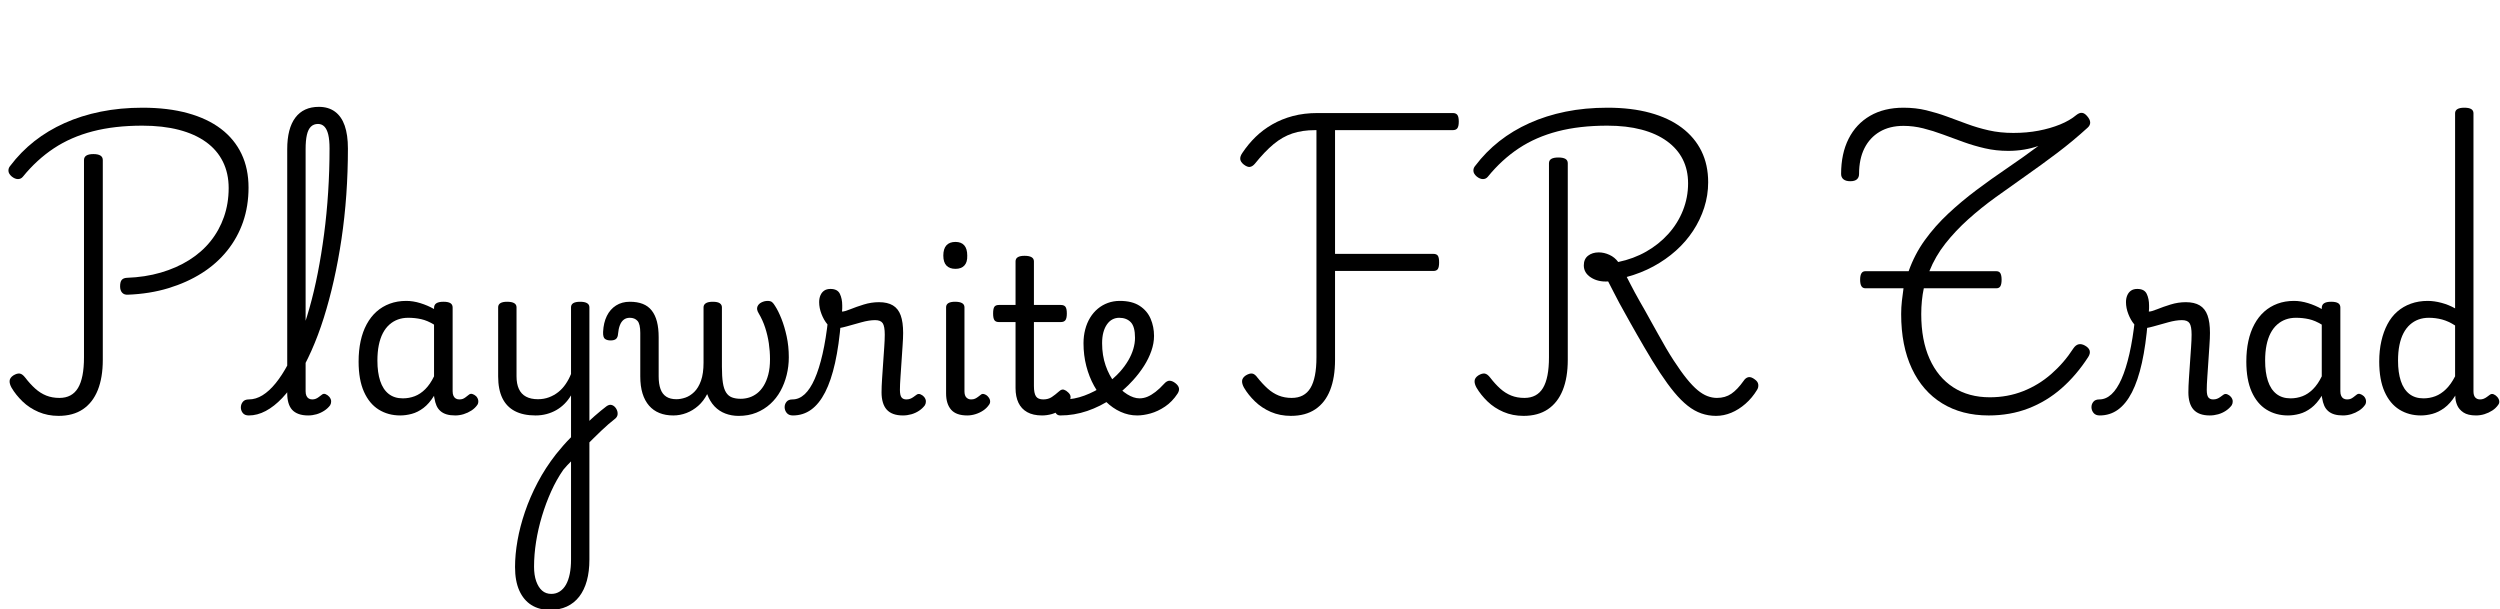 <svg width="187.17" height="45.632" viewBox="0 0 187.17 45.632" xmlns="http://www.w3.org/2000/svg"><path transform="translate(0 30.832) scale(.016 -.016)" d="m598 548q-17-1-26.5 9.5t-9.5 29.5q0 21 7.5 30t23.5 10q86 3 159.5 24.5t132.5 58.5 100 88 63 114 22 135q0 69-27 123.5t-79 92-127 57-171 19.5q-130 0-232-26.5t-182-79.5-145-133q-9-11-23-11t-29 12q-15 13-15.5 26.5t8.5 23.5q49 65 112.5 115t141.5 85 169.5 53.5 195.5 18.5q119 0 211.5-25.5t155.5-73.5 96-117 33-158q0-86-25.5-160t-74.5-135-118.5-105-156.5-70.5-190-30.5zm-324-567q-51 0-94 18.5t-74.5 49-51.5 64.5q-10 18-9 32t17 25q18 11 30.5 9t25.5-19q23-30 47-51.5t51.5-32.5 61.5-11q59 0 87 46.5t28 143.5v923q0 14 11 21t33 7 33-7 11-21v-935q0-83-23.5-141.5t-69.5-89.5-114-31z"/><path transform="translate(19.536 30.832) scale(.016 -.016)" d="m-57-17q-19 0-28 11.5t-9 26 9 26 28 11.5q33 0 64.5 19.5t61.5 56.5 58 89.5 53 118.5 47 143.5 39 164.5 29.5 182 19 196 6.5 204q0 19 13 28t30 9 30-9 13-28q0-110-7.5-216t-22.5-207-36-194-47-175.5-57.5-153-65.5-126.5-71.5-95.5-77-60.5-79.5-21zm278 0q-26 0-45 7t-30.5 20-17 32.5-5.5 43.5v1143q0 97 38 147.5t110 50.5q45 0 75.5-22.5t45.5-65.5 15-107q0-19-13-28t-30-9-30 9-13 28q0 40-6 65t-18 37.5-30 12.5q-20 0-33-12.5t-19-38.5-6-67v-1133q0-13 4-21.5t11-12.5 16-4 16.5 3 14.5 8.5 14 10.5q8 7 18 2.5t17-12.5q8-10 8.5-20t-4.5-19q-11-15-28-26t-36-16.5-39-5.5z"/><path transform="translate(25.84 30.832) scale(.016 -.016)" d="m258-17q-57 0-101 27.5t-69 83.5-25 141q0 52 9.5 96t28.5 79 46 59 62 37 77 13q32 0 66-10.5t64-27.5v5q0 15 11 22t33 7 32.5-6.5 10.5-20.5v-392q0-13 4-21.5t11-12.5 16-4q10 0 16.5 2.5t13 7.5 15.5 12q7 6 16 3.5t18-10.5q9-10 10-21t-4-19q-11-16-28-27t-36.5-17-39.5-6q-23 0-40 5t-29 15.5-18.5 25.5-9.5 34q0 1-1 4.5t-1 7.5q-23-37-49.5-57t-54.5-27.5-54-7.5zm-107 256q0-55 13-94.5t39.5-60.5 66.5-21q29 0 55.5 10t49.5 33 41 60v242q-31 19-60 25.5t-61 6.5q-26 0-48-8t-40-24-30.5-40-19-56-6.5-73z"/><path transform="translate(35.792 30.832) scale(.016 -.016)" d="m481-83q16 17 32 33t32 30 30 25.5 26 20.5q14 10 26 5.5t19.5-17 6.5-26-15-23.5q-12-9-28-23t-34.5-31.5-37-36-35.5-35.5zm-144-844q-51 0-87.5 23t-56.5 67.5-20 110.5q0 58 11.5 123.5t35 134.5 59.5 137.5 86 132.5q16 20 33.5 40t36.5 39v196q-13-22-30.5-39.5t-38.5-29.5-45.5-18.5-51.5-6.5q-58 0-97 20.5t-58.5 61-19.5 101.5v323q0 13 10.5 19.5t31.5 6.5q22 0 33-6.5t11-19.5v-323q0-35 11-59t33.5-36 55.5-12q28 0 52 9t43.5 24.5 34.5 37.5 25 47v312q0 13 10.5 19.5t32.5 6.5q21 0 32-6.5t11-19.5v-1180q0-56-12-99.5t-35.5-74-58-46.5-78.5-16zm6 75q22 0 39.5 11.5t29 32 17.5 50 6 67.5v459q-9-9-18-18.5t-18-20.5q-32-46-57-101.5t-43-115.5-27.5-120-9.5-117q0-39 10-67.5t27.5-44 43.5-15.5z"/><path transform="translate(46.032 30.832) scale(.016 -.016)" d="m273-17q-36 0-64.5 11.5t-48.5 34.5-30.5 57-10.5 80v203q0 42-13 56.5t-36 14.5q-17 0-28.5-9t-18-26-8.5-40q-1-16-9-23.5t-26-7.5q-16 0-26 7t-9 33q2 43 17.5 74.5t43 49 64.5 17.5q35 0 60.5-10t42-31 24.5-52 8-73v-183q0-35 8.5-59t27-36 47.5-12q20 0 42 7.5t41.5 26.5 31.5 52.5 12 84.5v259q0 12 10.5 19t32.5 7q23 0 33-7t10-19v-278q0-46 4.5-75t15-45.5 27.5-23 41-6.5q20 0 39.5 6t37 19.5 31 35.5 21.5 52.5 8 71.5q0 38-5.5 75t-17 72.5-30.5 67.5q-11 18-6 31t19 20 29 7q14 0 21-6t14-18q15-23 29.5-59.5t24.5-82.5 10-98q0-42-10-82.5t-29-75-47.5-60.5-65.5-41-83-15q-33 0-62 11t-50.5 33.5-34.5 57.5q-17-33-42-55t-55-33.5-62-11.5z"/><path transform="translate(60.24 30.832) scale(.016 -.016)" d="m-55-17q-19 0-28.5 11.5t-10 26 8.5 26 28 11.5q31 0 57 24t47 71.5 37 117.5 26 162l60-9q-9-112-27.5-195t-46.5-137.5-65.5-81.5-85.5-27zm515 0q-26 0-45 7t-31 20.5-18 34-6 46.5q0 28 2.5 64t5 74 5 72.5 2.5 59.5q0 39-9.5 53.5t-35.5 14.5q-28 0-64-10t-70-19.5-55-9.5q-18 0-34.5 19.5t-27.5 48-11 55.5q0 18 6 32t17.5 22 29.5 8q33 0 44-23t11-54q0-7 0-14t-1-15q12 0 39 11t62.5 22 71.5 11q40 0 65-15t36.5-46.5 11.5-82.5q0-23-2.5-58.5t-5-75-5-74.5-2.5-58q0-26 7.5-35.5t22.5-9.5q10 0 18 3t15.5 8.5 14.5 10.5q8 6 18 2t17-12q8-10 8.5-20t-4.5-19q-11-15-27.5-26t-36-16.5-39.5-5.5z"/><path transform="translate(69.328 30.832) scale(.016 -.016)" d="m193-17q-52 0-75.5 27t-23.5 76v403q0 13 10.5 19.5t31.5 6.5q22 0 33-6.5t11-19.5v-393q0-20 9-29t22-9q11 0 18.5 3.5t14 8.5 14.5 11q6 5 16.5 1t16.5-12q8-9 9-19t-5-18q-11-16-27.5-27t-36-17-38.5-6zm-55 686q-28 0-42.5 15.5t-14.5 46.5q0 32 14.5 48t42.5 16q27 0 41-16t14-48q1-31-13.5-46.5t-41.5-15.5z"/><path transform="translate(74.128 30.832) scale(.016 -.016)" d="m243-17q-42 0-69.5 15.5t-41 44-13.5 68.5v309h-78q-15 0-21 9t-6 31q0 23 6 31.5t21 8.5h78v204q0 13 10.5 19.5t31.5 6.5q22 0 33-6.5t11-19.5v-204h126q15 0 21.5-8.5t6.5-31.5q0-22-6.5-31t-21.5-9h-126v-299q0-34 9.5-48.5t34.5-14.5q23 0 39.5 11t34.5 27q12 11 22.5 7.5t19.5-12.5q11-10 11.5-20.5t-5.5-19.5q-17-25-38-40t-44-21.5-46-6.5z"/><path transform="translate(80.336 30.832) scale(.016 -.016)" d="m300-17q-40 0-77.5 17t-69 48-55 73.5-36.5 93-13 106.5q0 34 8 64.5t23 55 36 42 47 27 56 9.5q57 0 92.5-23t51.5-60.5 16-80.5q0-34-12.5-70t-34.5-70.5-51-66.5q-43-48-98-85.5t-116.5-58.5-126.5-21q-14 0-21 11.5t-5.5 26 12.5 26 33 11.5q46 0 94.5 18t92.5 48 75 65q22 25 37.5 51.5t23.5 53.5 8 52q0 53-20 73.5t-54 20.5q-17 0-31.5-7.5t-25.5-23-17-37.5-6-51q0-57 16.5-104.5t43.5-81.5 57.5-53 57.5-19q19 0 37 7.5t37.5 22.5 39.5 37q14 16 27 15.5t27-11.5 16.5-23-6.5-26q-25-38-58.5-60.5t-67.5-32-63-9.5z"/><path transform="translate(92.24 30.832) scale(.016 -.016)" d="m276-19q-52 0-94.5 18.5t-74 49-51.5 64.5q-10 18-9 32t17 25q18 11 30.5 9t24.5-19q24-30 48-51.5t51.5-32.5 60.5-11q60 0 88 46.5t28 143.5v1063h-7q-59 0-105.5-15.5t-88-50-87.5-91.5q-11-13-23-15t-29 11q-15 12-16.5 25t9.5 29q28 42 62.5 75.5t78 58.5 96 39 116.5 14h632q15 0 21.5-9t6.5-31-6.5-31-21.5-9h-551v-579h460q15 0 21-8.5t6-31.5q0-22-6-31t-21-9h-460v-416q0-83-23-141.5t-69-89.5-114-31z"/><path transform="translate(109.68 30.832) scale(.016 -.016)" d="m1175-19q-36 0-69 11.5t-64 36-62.5 62.5-66.5 91-75 122q-18 31-33.5 58t-29.5 52-27 48.5-26 47-25 48-27 52.5q-47-3-80.5 18.5t-33.5 56.5q0 30 20 45.5t50 15.5q25 0 50-11.5t41-33.5q72 15 131.5 49t103.5 83 68 109.5 24 126.5q0 63-25 112.5t-74 85-119 54-160 18.5q-130 0-232-26.5t-182-79.5-145-133q-9-11-23-11t-29 12q-15 13-15.5 26.5t8.5 23.5q49 65 112.5 115t141.5 85 169 53.5 196 18.5q112 0 199.5-24t148-69.5 92-109.5 31.5-146q0-61-18.5-118.5t-52-108.5-80.5-93-105-73.5-125-49.5q8-16 17.5-34t20-38 23-41.5 26-45.5 28-50.5 31.5-56.5q40-73 73.5-124.5t61-85.5 51-53.5 46-28 44.5-8.5q39 0 67.5 19.5t57.5 60.5q9 14 22 17t31-11q14-10 15.5-23.5t-5.5-24.5q-23-38-54.5-65.5t-66.5-42-71-14.5zm-901 0q-51 0-94 18.5t-74.5 49-51.5 64.5q-10 18-9 32t17 25q18 11 30.5 9t25.5-19q23-30 47-51.5t51.5-32.5 61.5-11q59 0 87 46.5t28 143.5v908q0 14 11 20.5t33 6.5 33-6.5 11-20.5v-920q0-83-23.5-141.5t-69.5-89.5-114-31z"/><path transform="translate(136.4 30.832) scale(.016 -.016)" d="m780-17q-125 0-217 56.5t-142 163-50 254.5q0 32 3.5 62.5t7.5 58.5h-178q-13 0-19 10t-6 30 6 30 19 10h202q28 79 75.5 145t109.5 124 132 110.5 144.5 103 145.5 103.5q-31-11-67-17t-74-6q-57 0-109 12t-100.5 29.5-95.5 35-93 29-92 11.5q-65 0-111.5-27.5t-71.5-77.5-25-120q0-16-10-25t-31-9-32 9-11 25q0 95 35 164.5t100.5 107.5 156.5 38q57 0 106.5-12t96-29 95-35 101.5-30 115-12q63 0 118 10.5t100.5 29 76.5 44.5q14 11 26 10t24-15q14-16 14.5-29.5t-11.5-24.5q-69-63-142.5-118.5t-147-107-142-101-128-103-106.5-113-75-129.5h313q14 0 19.5-10t5.5-30-5.5-30-19.5-10h-339q-6-28-9-58.5t-3-62.5q0-122 39-209t111-133.5 171-46.5q83 0 155.5 28.5t132 80.5 103.5 120q11 16 24.5 19t29.5-6q18-10 22-23.5t-7-30.5q-55-85-124.5-146t-155-94-186.5-33z"/><path transform="translate(158.08 30.832) scale(.016 -.016)" d="m-55-17q-19 0-28.5 11.5t-10 26 8.5 26 28 11.5q31 0 57 24t47 71.5 37 117.5 26 162l60-9q-9-112-27.5-195t-46.5-137.5-65.5-81.5-85.5-27zm515 0q-26 0-45 7t-31 20.5-18 34-6 46.5q0 28 2.5 64t5 74 5 72.5 2.5 59.5q0 39-9.5 53.5t-35.5 14.5q-28 0-64-10t-70-19.5-55-9.5q-18 0-34.5 19.5t-27.5 48-11 55.5q0 18 6 32t17.5 22 29.5 8q33 0 44-23t11-54q0-7 0-14t-1-15q12 0 39 11t62.5 22 71.5 11q40 0 65-15t36.5-46.5 11.5-82.5q0-23-2.5-58.5t-5-75-5-74.5-2.5-58q0-26 7.5-35.5t22.5-9.5q10 0 18 3t15.5 8.5 14.5 10.5q8 6 18 2t17-12q8-10 8.5-20t-4.5-19q-11-15-27.5-26t-36-16.5-39.5-5.5z"/><path transform="translate(167.17 30.832) scale(.016 -.016)" d="m258-17q-57 0-101 27.5t-69 83.5-25 141q0 52 9.5 96t28.5 79 46 59 62 37 77 13q32 0 66-10.5t64-27.5v5q0 15 11 22t33 7 32.5-6.5 10.5-20.5v-392q0-13 4-21.5t11-12.5 16-4q10 0 16.5 2.5t13 7.5 15.5 12q7 6 16 3.5t18-10.5q9-10 10-21t-4-19q-11-16-28-27t-36.5-17-39.5-6q-23 0-40 5t-29 15.5-18.5 25.5-9.5 34q0 1-1 4.5t-1 7.5q-23-37-49.5-57t-54.5-27.5-54-7.5zm-107 256q0-55 13-94.5t39.5-60.5 66.5-21q29 0 55.5 10t49.5 33 41 60v242q-31 19-60 25.5t-61 6.5q-26 0-48-8t-40-24-30.5-40-19-56-6.5-73z"/><path transform="translate(177.12 30.832) scale(.016 -.016)" d="m258-17q-57 0-101 27.5t-69 83.5-25 141q0 52 10 96t28.5 79 46 59 63.5 37 79 13q30 0 64-9t64-26v913q0 13 11 19.5t32 6.5q22 0 32.5-6.5t10.5-19.5v-1301q0-20 8.5-29t22.5-9q9 0 16.5 3t14.5 8 15 11 17.5 2 16.5-12q8-9 9.5-19t-4.5-18q-11-16-28-27t-36.5-17-39.5-6q-38 0-59 14t-29.5 34.5-8.5 41.5q0 1 0 1.5t0 1.5q-24-38-51.5-58t-55.5-27.5-54-7.5zm-107 256q0-55 13-94.5t39.5-60.5 66.5-21q29 0 55.5 10t50 33 42.5 60v238q-31 20-61 28t-62 8q-26 0-48-8t-40-24-30.5-40-19-56-6.5-73z"/></svg>